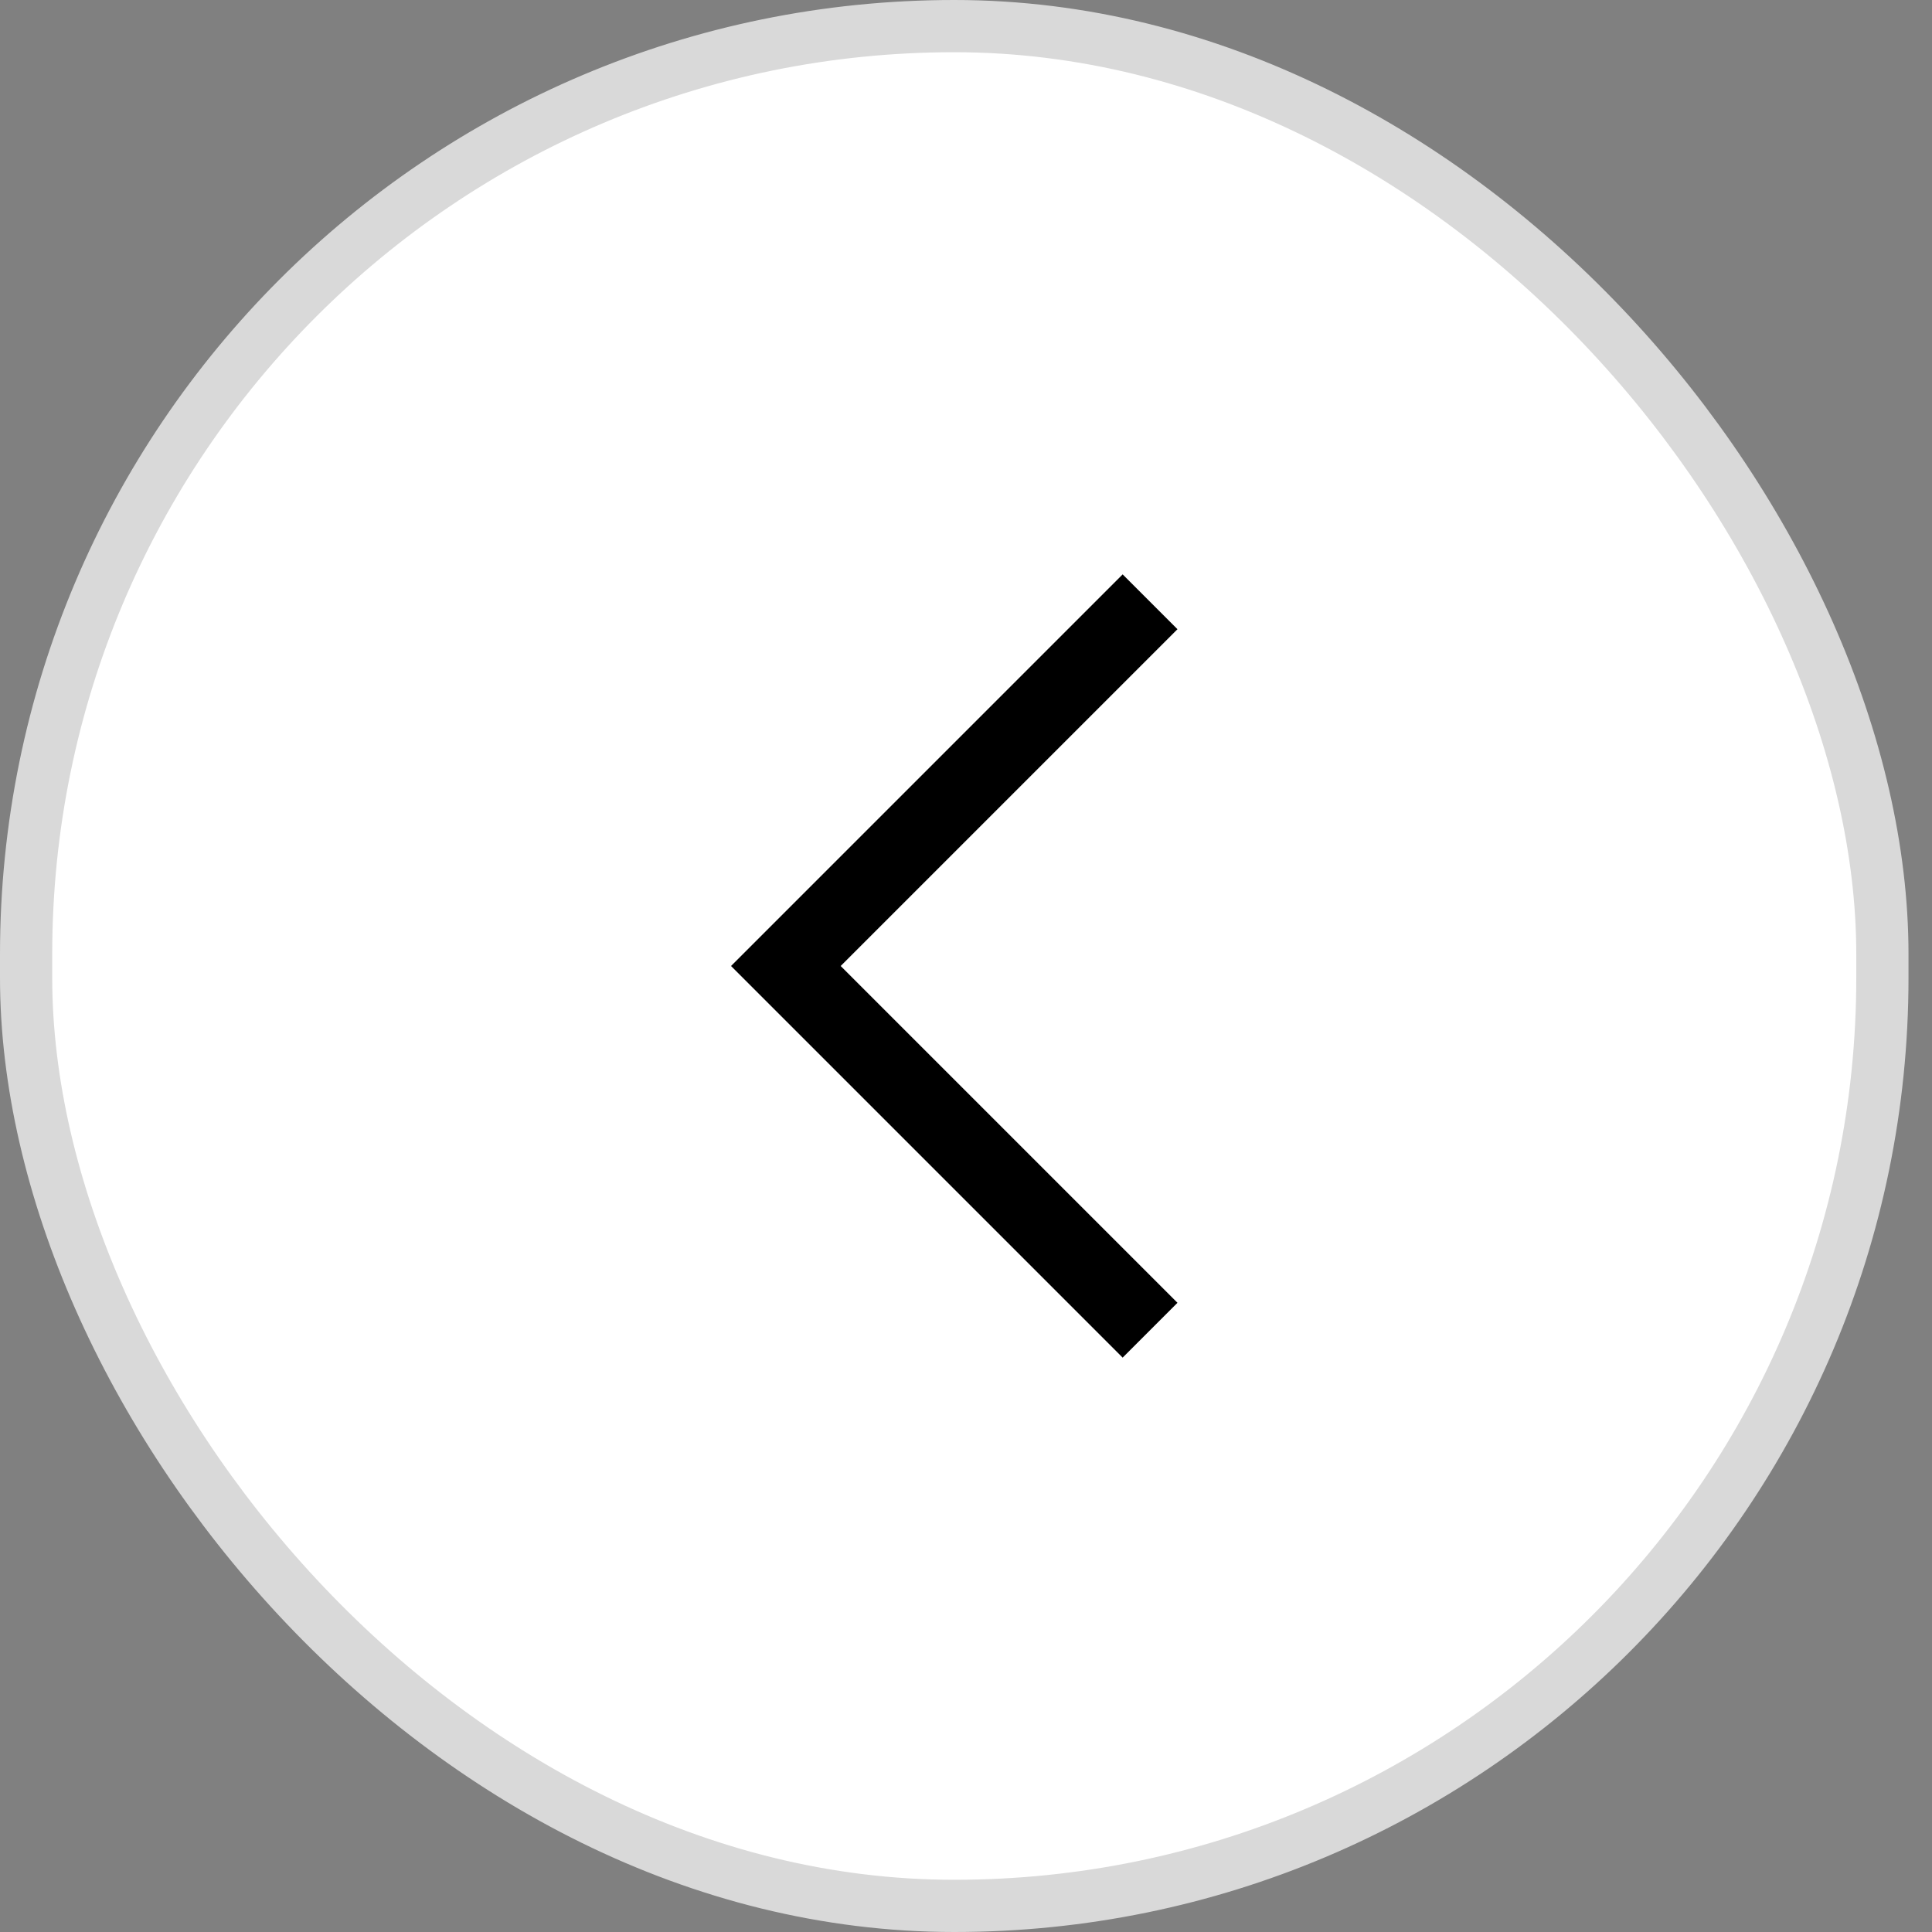 <svg width="37" height="37" viewBox="0 0 37 37" fill="none" xmlns="http://www.w3.org/2000/svg">
<rect x="0" y="0" width="37" height="37" fill="#808080" stroke="none"/>
<rect x="0.5" y="0.5" width="35.55" height="36" rx="17.775" fill="white"/>
<rect x="0.5" y="0.5" width="35.55" height="36" rx="17.775" stroke="#D9D9D9"/>
<path d="M14 18.5L21.5 11L22.55 12.05L16.1 18.5L22.55 24.95L21.5 26L14 18.5Z" fill="black"/>
</svg>
